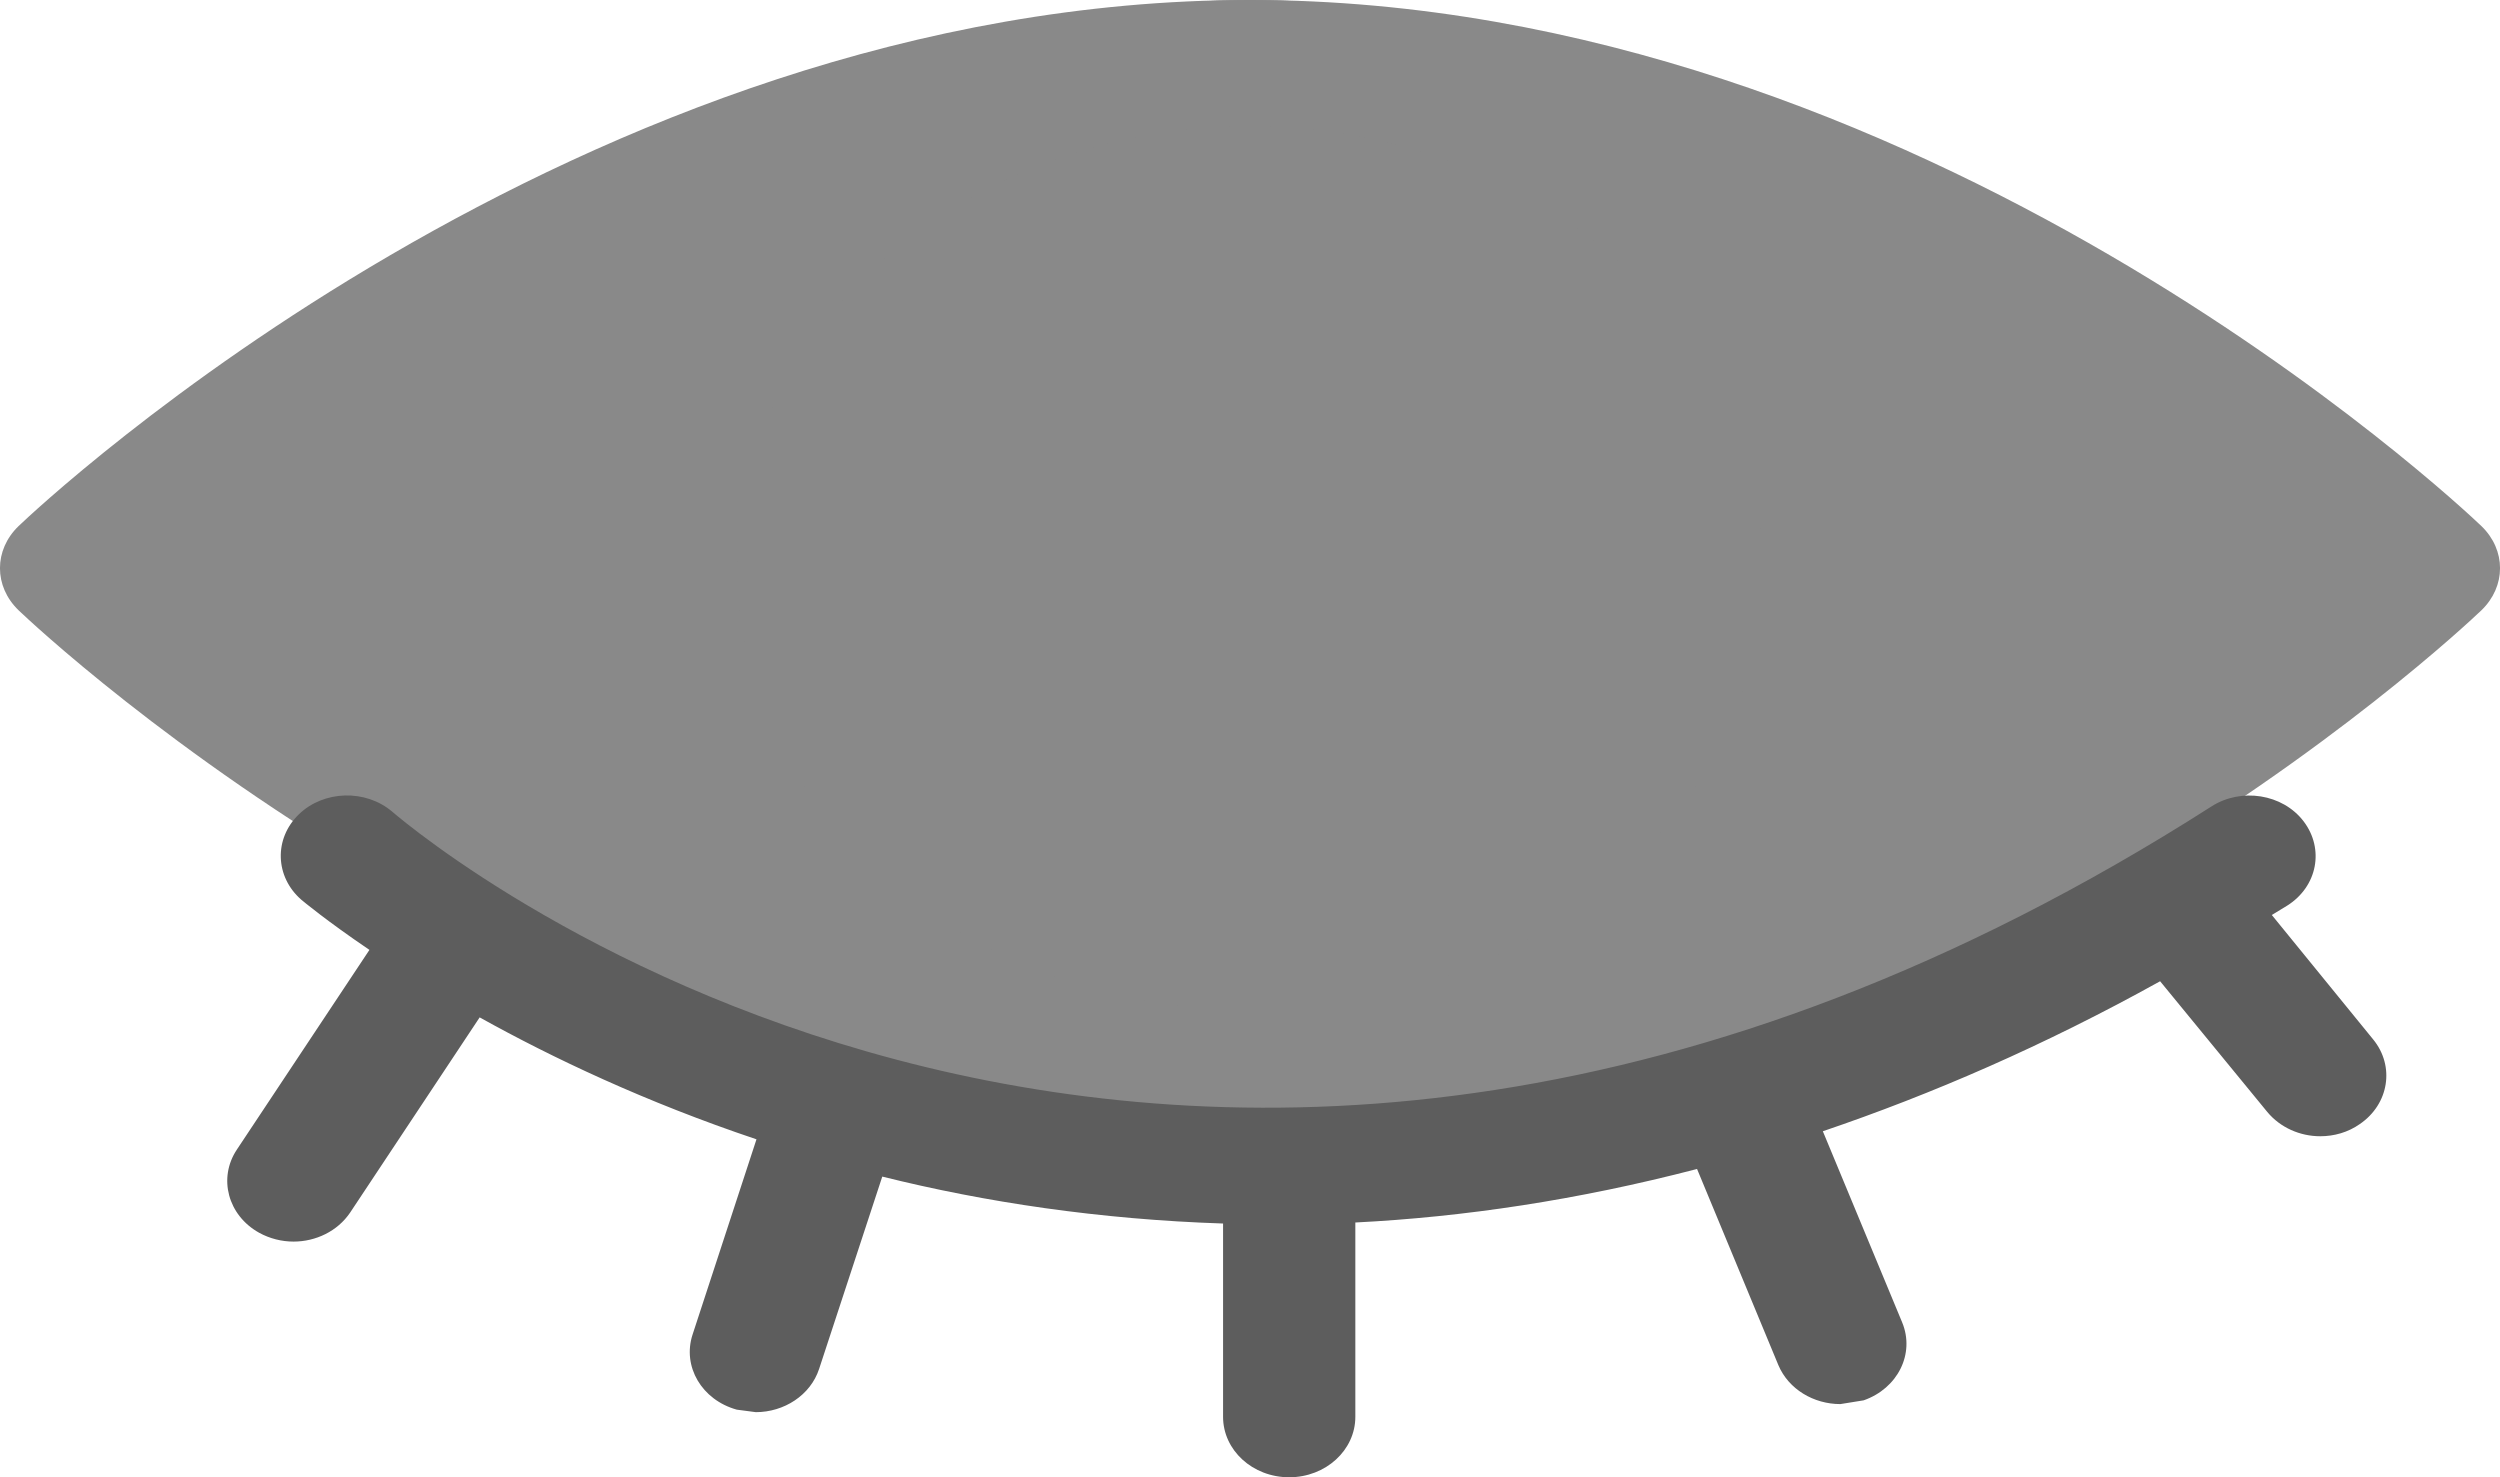 <svg width="22" height="13" viewBox="0 0 22 13" fill="none" xmlns="http://www.w3.org/2000/svg">
<ellipse cx="11" cy="5" rx="6" ry="5" fill="#898989"/>
<path d="M21.836 4.629C21.639 4.441 16.916 0 11 0C5.084 0 0.361 4.441 0.164 4.629C-0.055 4.84 -0.055 5.16 0.164 5.371C0.361 5.559 5.084 10 11 10C16.916 10 21.639 5.559 21.836 5.371C22.055 5.16 22.055 4.84 21.836 4.629ZM11 8.889C8.513 8.889 6.488 7.144 6.488 5C6.488 2.856 8.513 1.111 11 1.111C13.488 1.111 15.512 2.856 15.512 5C15.512 7.144 13.488 8.889 11 8.889Z" fill="#898989"/>
<path d="M19.992 8.052L20.128 7.969C20.394 7.801 20.456 7.47 20.272 7.228C20.087 6.985 19.722 6.93 19.462 7.096C10.358 12.913 3.731 7.382 3.453 7.144C3.218 6.943 2.848 6.954 2.629 7.167C2.409 7.381 2.42 7.716 2.652 7.918C2.665 7.929 2.872 8.102 3.251 8.359L2.084 10.117C1.918 10.367 2.005 10.695 2.28 10.848C2.374 10.9 2.48 10.926 2.583 10.926C2.779 10.926 2.97 10.835 3.081 10.671L4.221 8.953C4.861 9.309 5.68 9.698 6.657 10.026L6.095 11.743C6.002 12.025 6.176 12.32 6.484 12.405L6.651 12.427C6.9 12.427 7.132 12.278 7.208 12.047L7.764 10.354C8.666 10.579 9.674 10.731 10.763 10.767V12.468C10.763 12.762 11.023 13 11.345 13C11.666 13 11.927 12.762 11.927 12.468V10.758C12.876 10.71 13.883 10.561 14.934 10.287L15.65 12.014C15.74 12.226 15.961 12.356 16.195 12.356L16.4 12.323C16.701 12.218 16.853 11.912 16.739 11.637L16.041 9.955C16.998 9.63 17.988 9.202 19.009 8.635L19.952 9.785C20.067 9.924 20.242 9.999 20.418 9.999C20.54 9.999 20.662 9.965 20.766 9.892C21.024 9.716 21.076 9.382 20.884 9.147L19.992 8.052Z" fill="#5D5D5D"/>
</svg>
